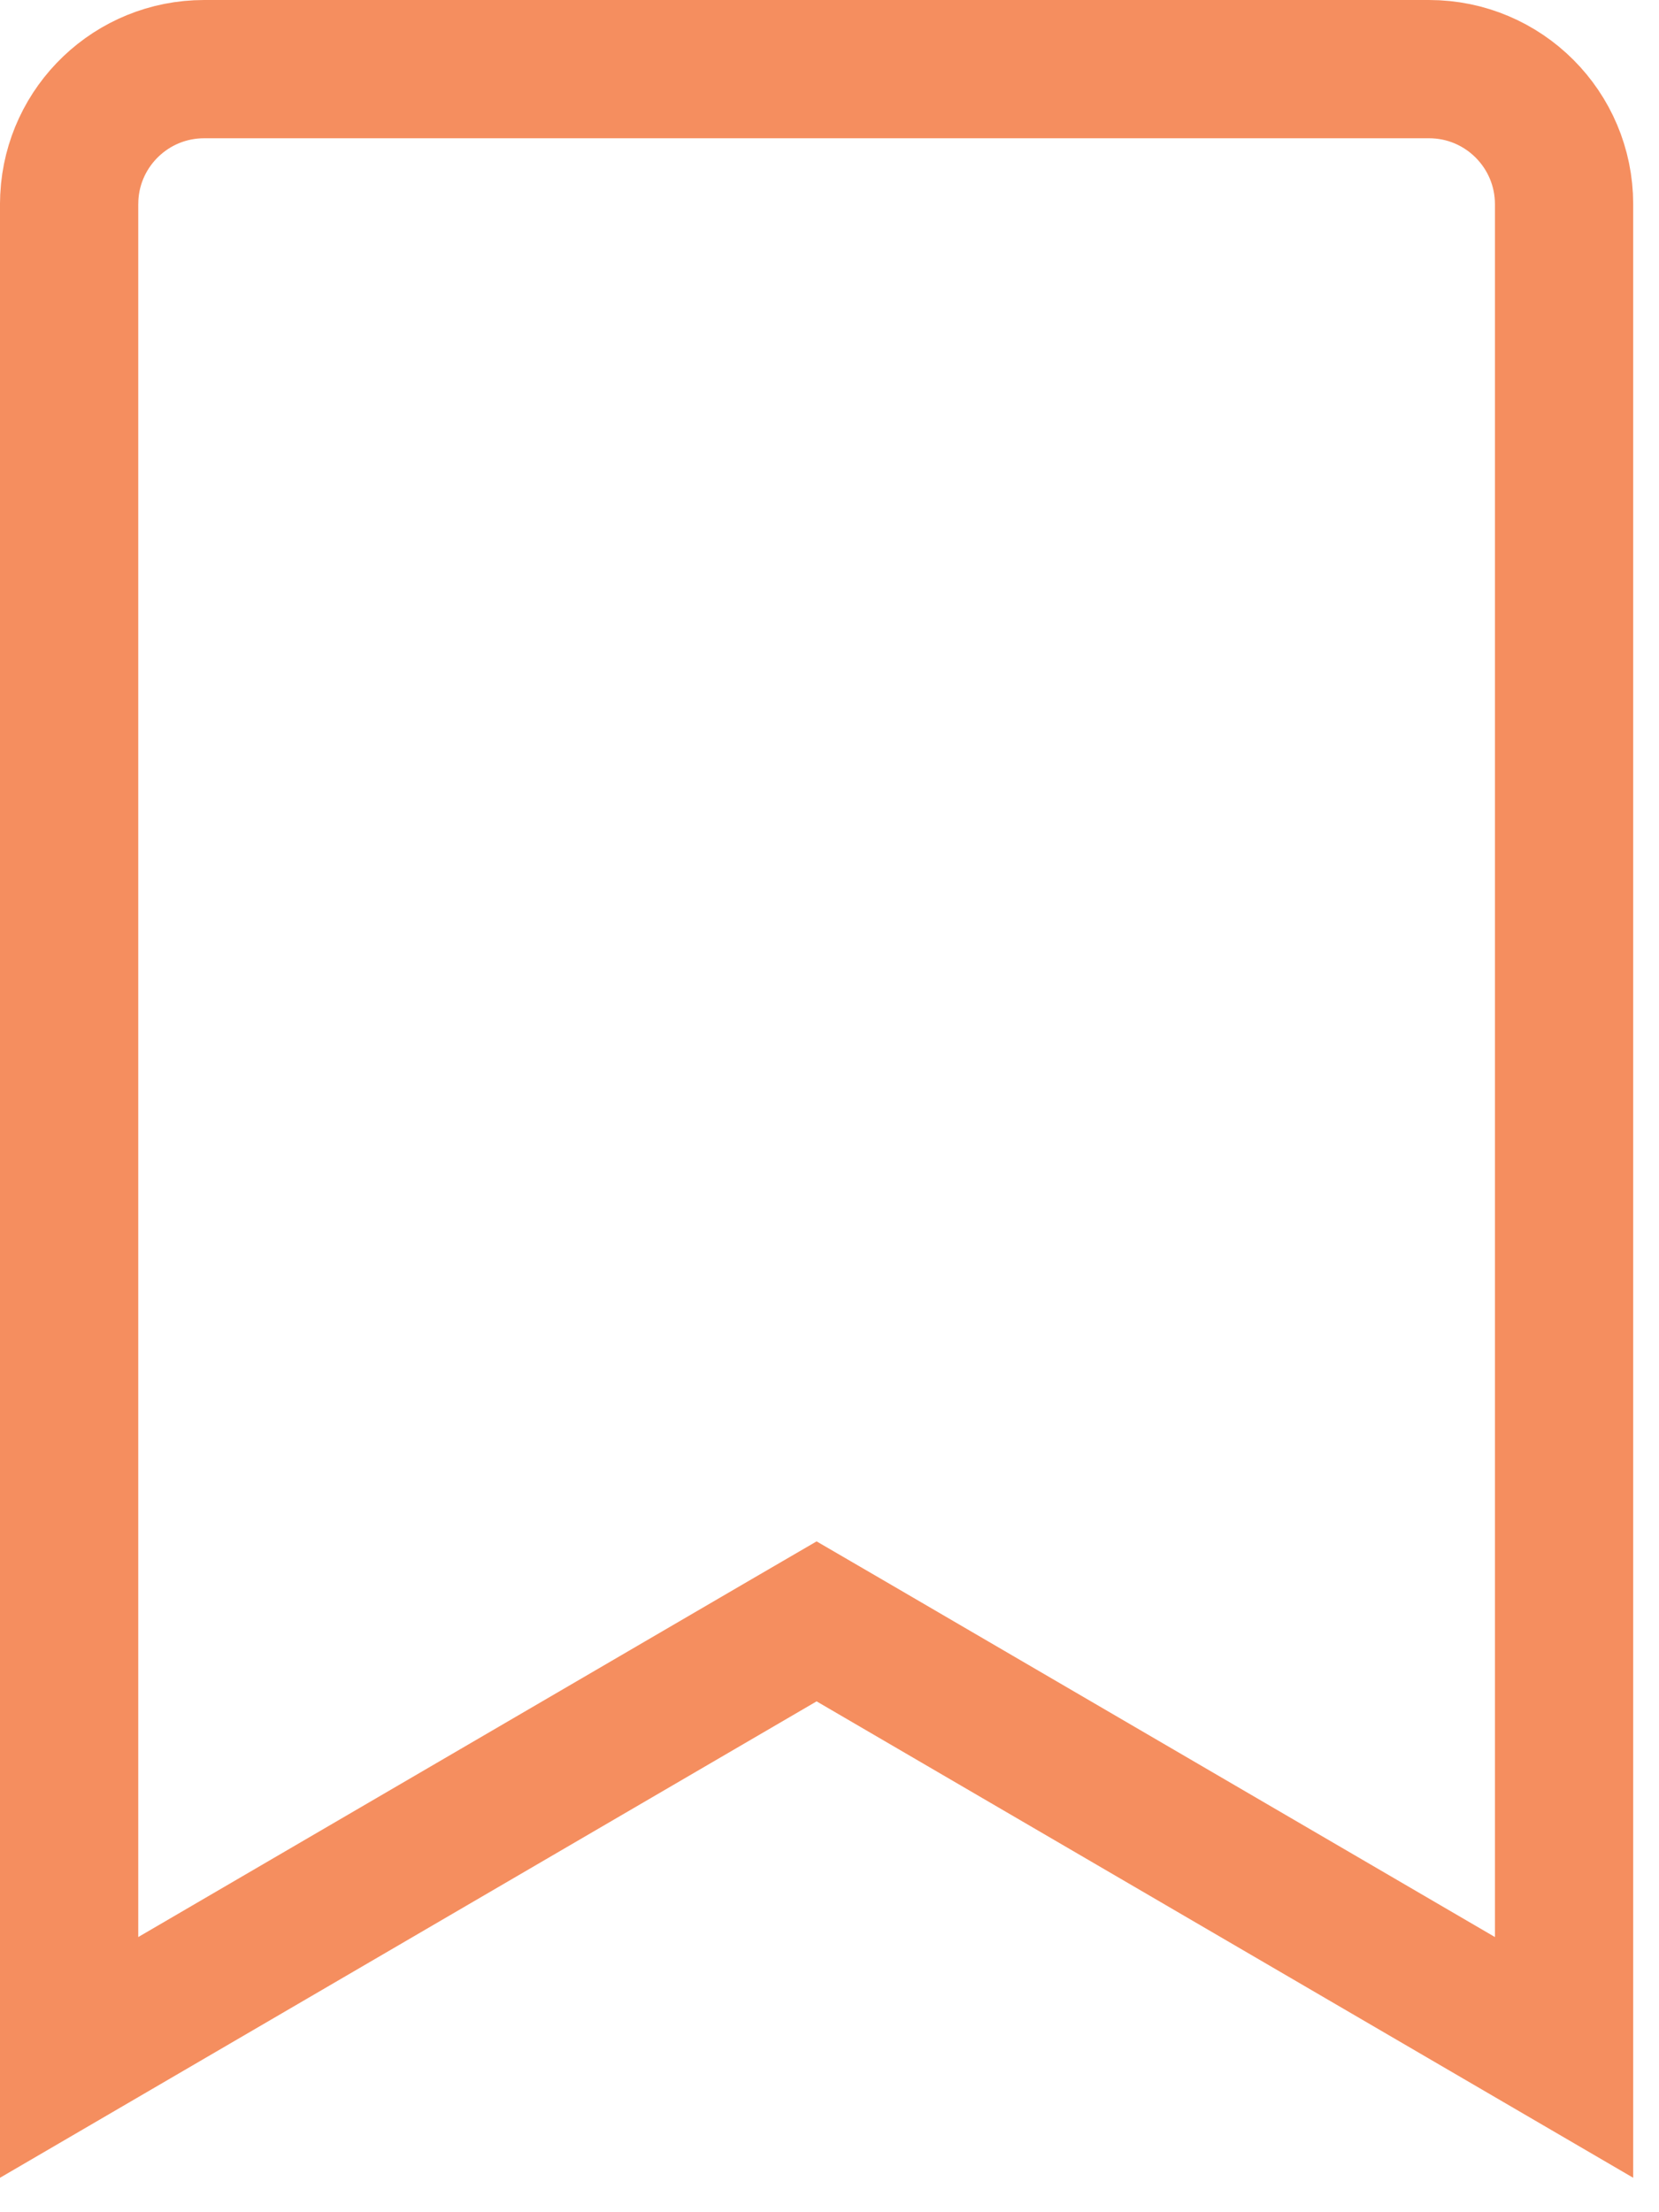 <svg width="36" height="48" viewBox="0 0 36 48" fill="none" xmlns="http://www.w3.org/2000/svg">
<path d="M4.43 1.5H31.01C32.628 1.5 33.939 2.812 33.94 4.43V44.641L18.476 35.62L17.72 35.18L16.964 35.62L1.5 44.641V4.43L1.504 4.279C1.582 2.731 2.862 1.5 4.43 1.5Z" stroke="#F58E5F" stroke-width="3"/>
</svg>
